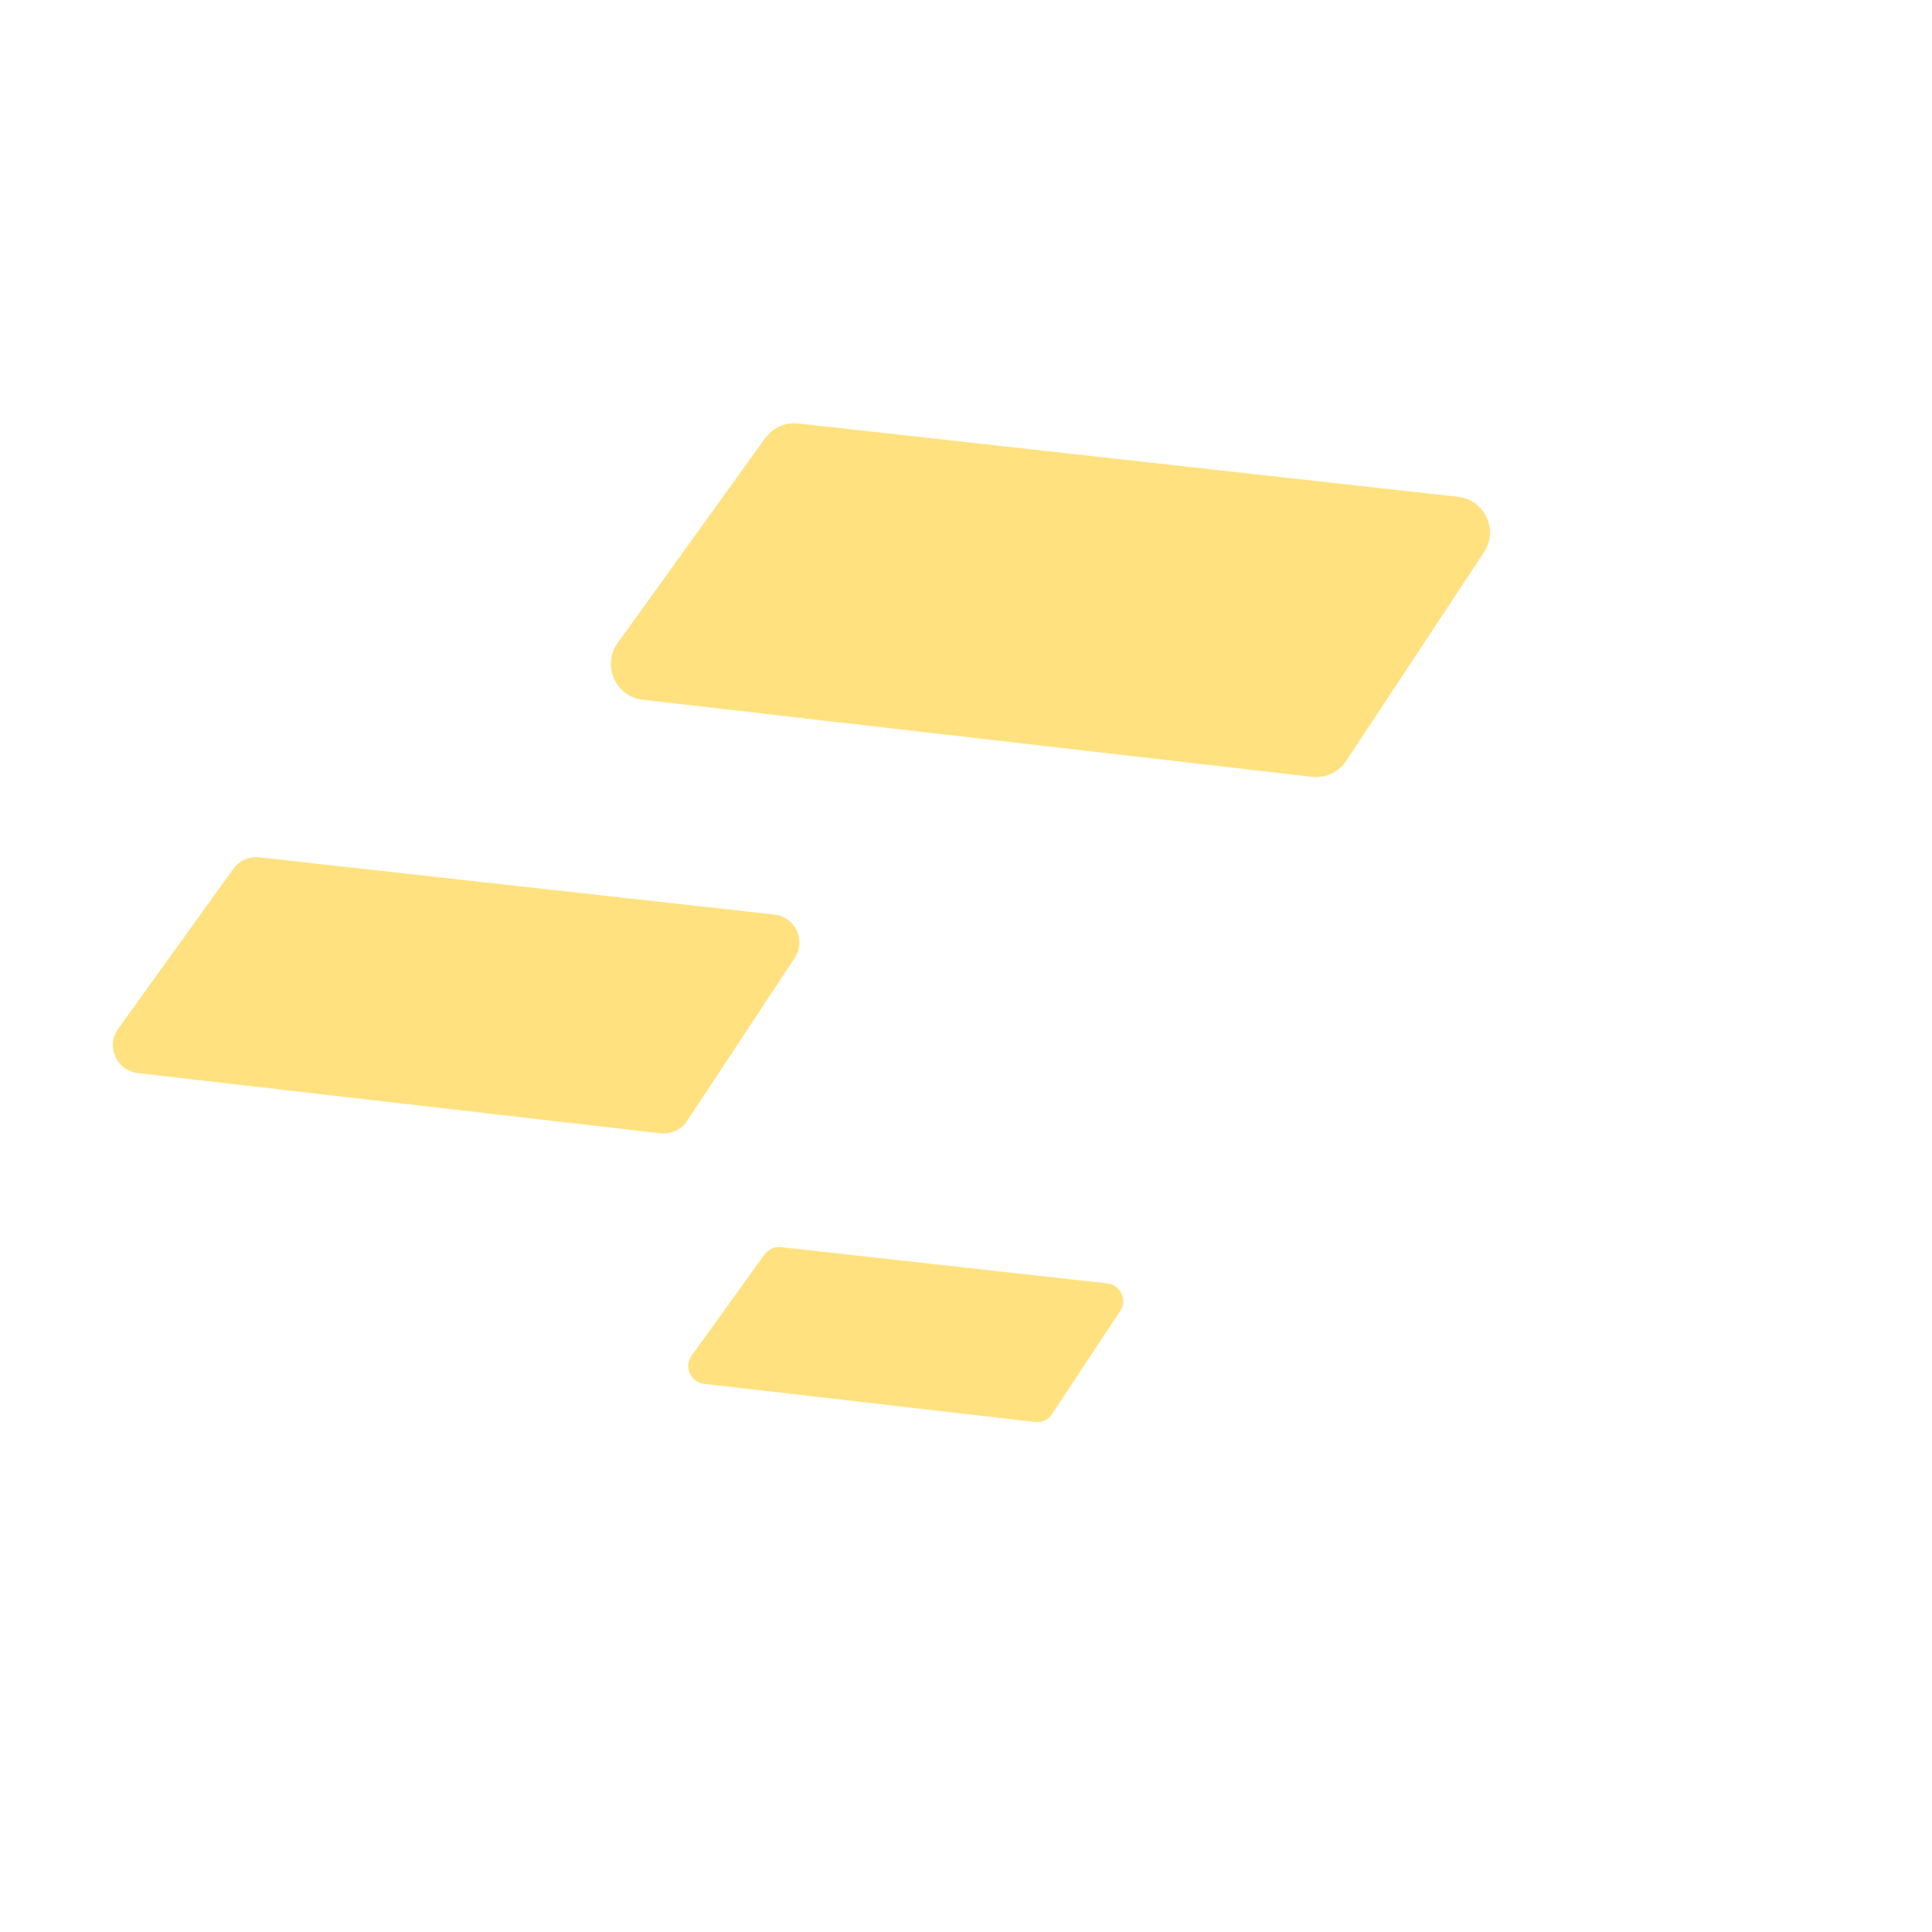 <svg width="117" height="117" viewBox="0 0 117 117" fill="none" xmlns="http://www.w3.org/2000/svg">
<g opacity="0.5">
<path d="M37.407 38.938L46.336 26.537C46.796 25.899 47.563 25.558 48.344 25.645L88.29 30.084C89.908 30.263 90.764 32.09 89.867 33.449L81.522 46.08C81.07 46.764 80.271 47.137 79.456 47.043L38.925 42.375C37.273 42.184 36.435 40.288 37.407 38.938Z" fill="#FFC400"/>
<path d="M7.156 62.301L14.13 52.616C14.489 52.117 15.088 51.851 15.698 51.919L46.896 55.386C48.16 55.526 48.828 56.953 48.127 58.014L41.61 67.878C41.257 68.413 40.633 68.704 39.996 68.631L8.342 64.985C7.052 64.836 6.397 63.355 7.156 62.301Z" fill="#FFC400"/>
<path d="M41.883 82.103L46.301 75.967C46.528 75.652 46.908 75.483 47.294 75.526L67.058 77.722C67.859 77.811 68.282 78.715 67.838 79.387L63.71 85.636C63.486 85.975 63.091 86.159 62.687 86.113L42.634 83.803C41.817 83.709 41.402 82.771 41.883 82.103Z" fill="#FFC400"/>
</g>
</svg>
